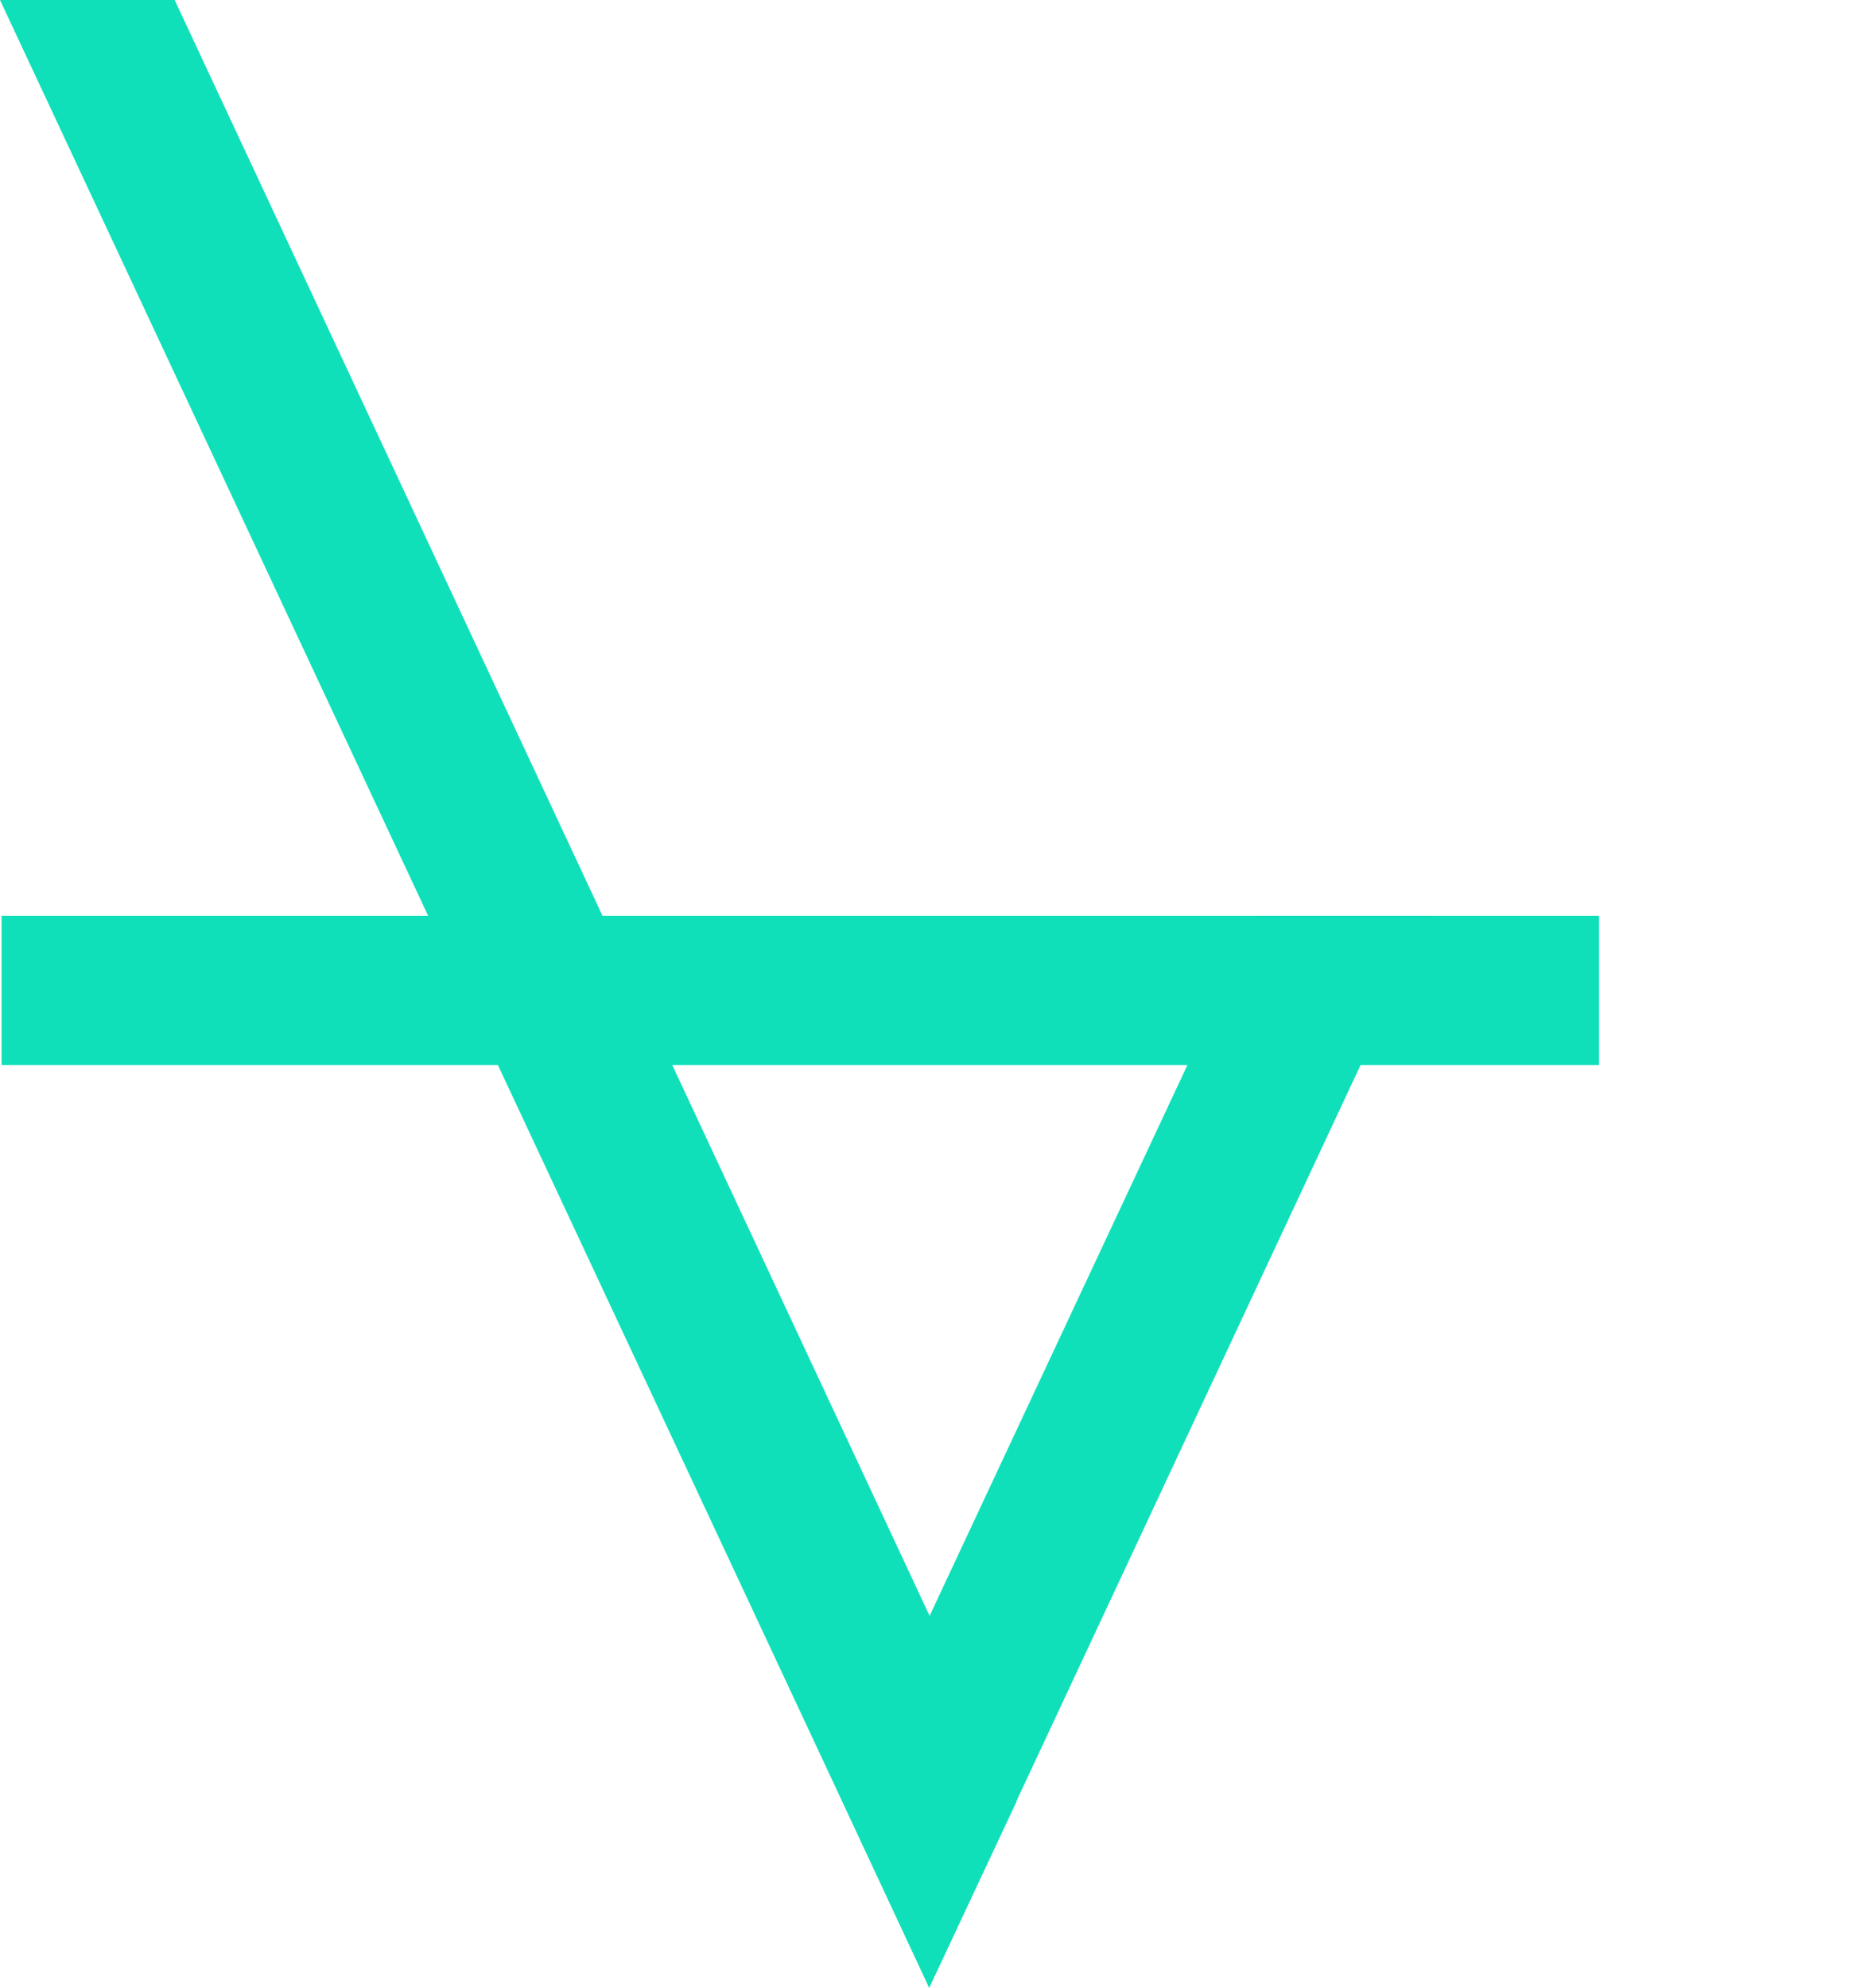 <?xml version="1.0" encoding="utf-8"?>
<!-- Generator: Adobe Illustrator 21.1.0, SVG Export Plug-In . SVG Version: 6.00 Build 0)  -->
<svg version="1.1" id="Layer_1" xmlns="http://www.w3.org/2000/svg" xmlns:xlink="http://www.w3.org/1999/xlink" x="0px" y="0px"
	 viewBox="0 0 349.3 373.3" style="enable-background:new 0 0 349.3 373.3;" xml:space="preserve">
<style type="text/css">
	.st0{fill:#10E0B9;}
</style>
<g>
	<g>
		<g>
			<g>
				<line class="st0" x1="0.3" y1="0" x2="0.3" y2="0"/>
			</g>
			<g>
				<polygon class="st0" points="158.3,338.6 158.3,338.6 0,0 32.8,0 174.6,303.5 190.9,338.3 174.5,373.3 				"/>
			</g>
		</g>
		<g>
			<g>
				<polygon class="st0" points="268.6,172 190.9,338.2 174.5,373.2 158.3,338.5 158.3,338.5 174.6,303.4 236.1,172 				"/>
			</g>
		</g>
		<g>
			<g>
				<line class="st0" x1="0.3" y1="0" x2="0.3" y2="0"/>
			</g>
		</g>
		<g>
			<g>
				<line class="st0" x1="349.3" y1="0" x2="349.3" y2="0"/>
			</g>
		</g>
		<g>
			<g>
				<line class="st0" x1="0.3" y1="0" x2="0.3" y2="0"/>
			</g>
			<g>
				<polygon class="st0" points="158.3,338.8 158.3,338.8 0,0.2 				"/>
			</g>
		</g>
	</g>
	<g>
		<rect x="0.3" y="172" class="st0" width="300" height="28"/>
	</g>
</g>
</svg>
